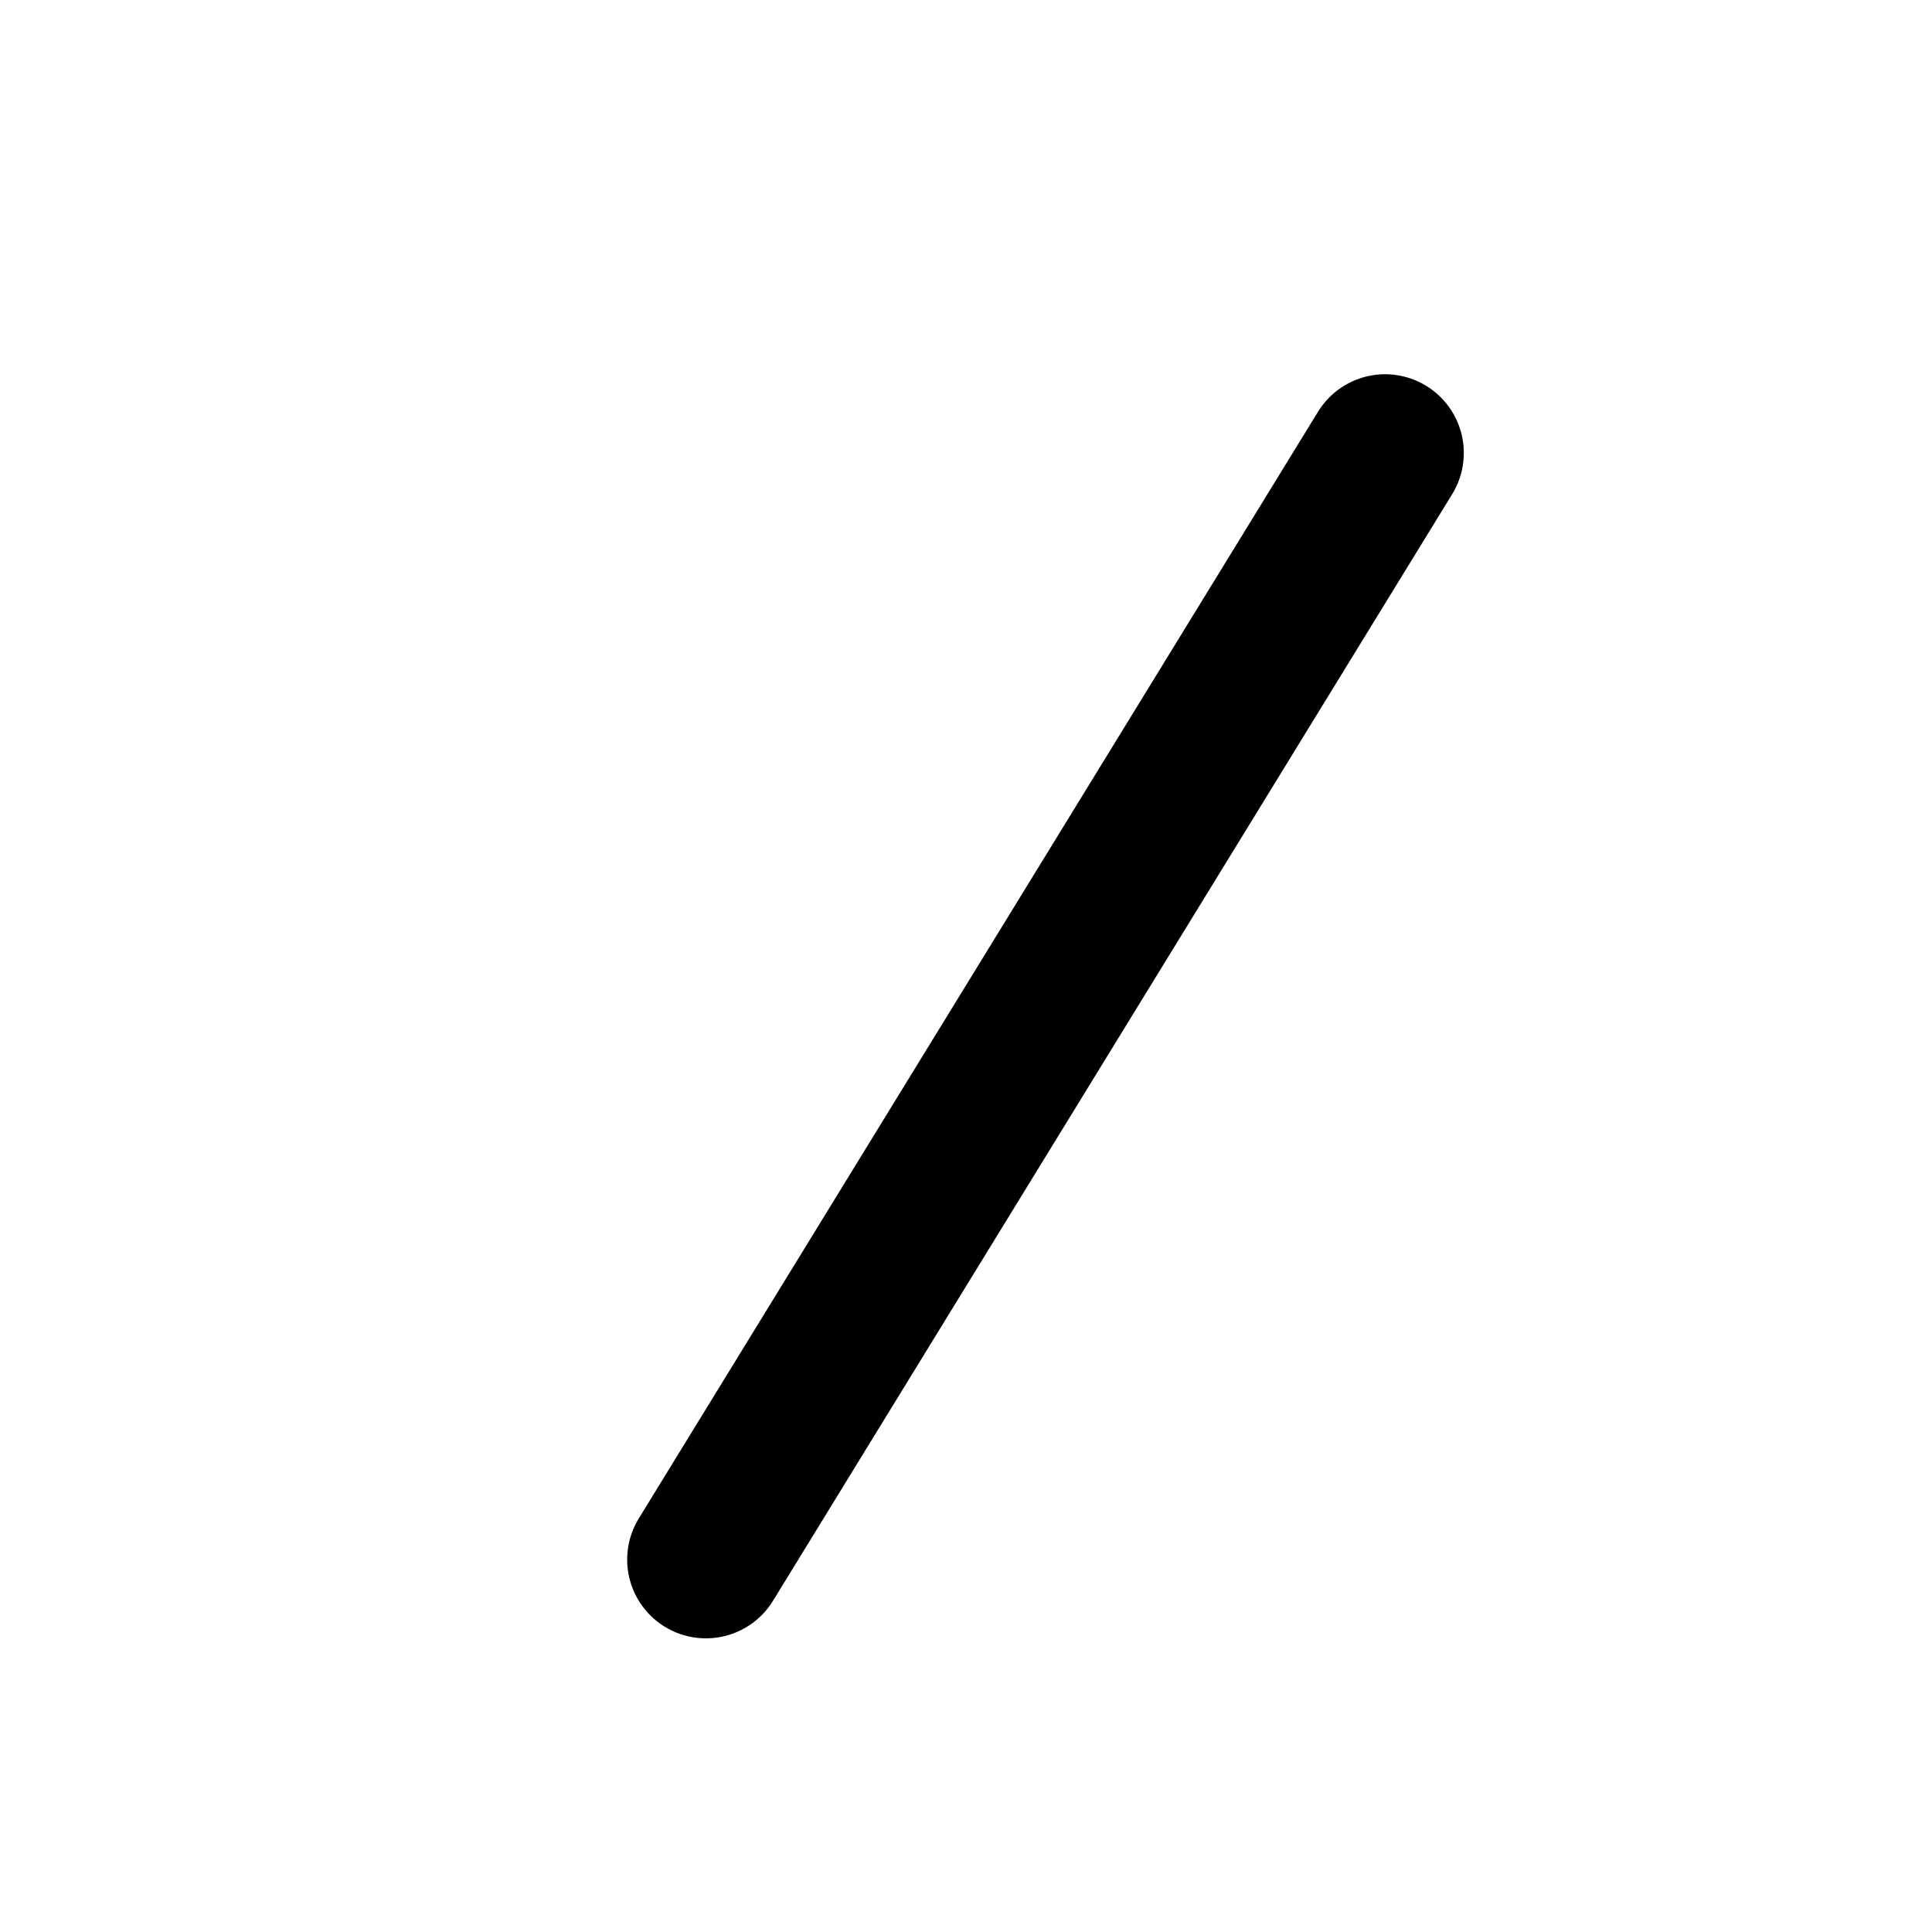 <svg width="24" height="24" viewBox="0 0 24 24" fill="none" xmlns="http://www.w3.org/2000/svg">
<g clip-path="url(#clip0_39321_100611)">
  <path d="M17.206 5.627L8.769 19.374" stroke="currentColor" stroke-width="1.956" stroke-linecap="round" stroke-linejoin="round"/>
</g>
<defs>
  <clipPath id="clip0_39321_100611">
    <rect x="0.75" y="0.75" width="22.5" height="22.5" rx="2.25" fill="white"/>
  </clipPath>
</defs>
</svg>